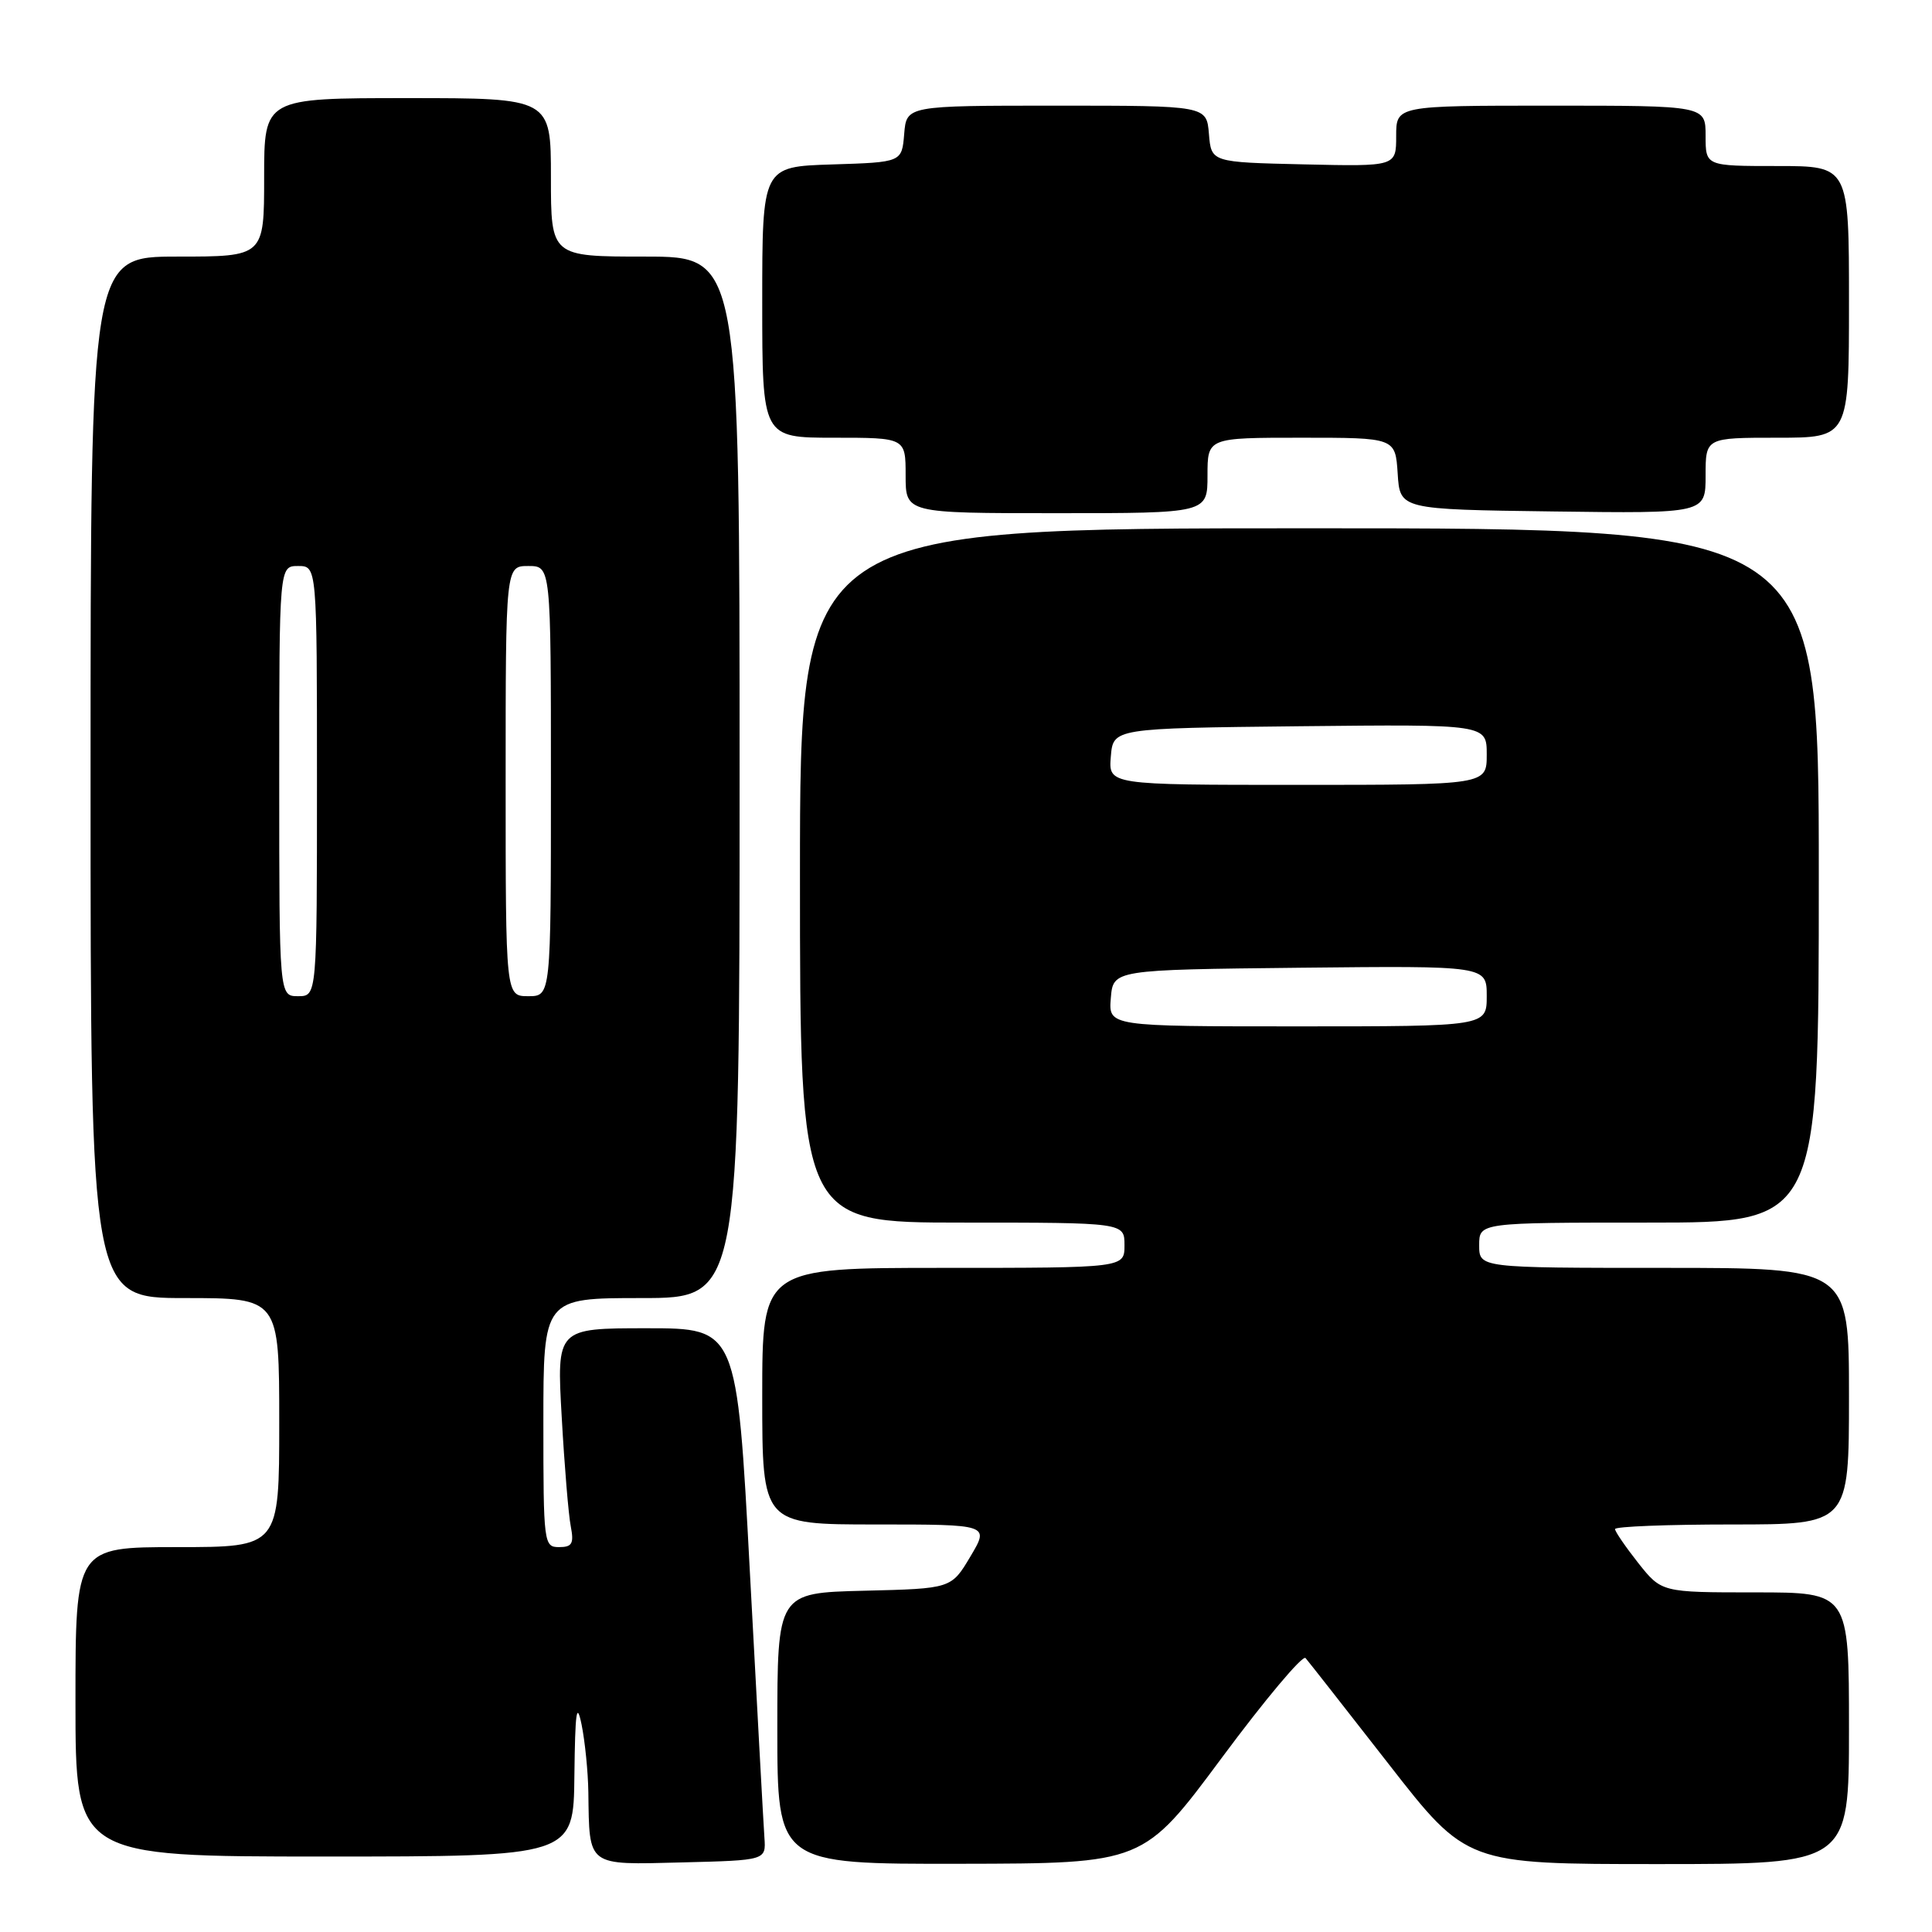 <?xml version="1.0" encoding="UTF-8" standalone="no"?>
<!DOCTYPE svg PUBLIC "-//W3C//DTD SVG 1.1//EN" "http://www.w3.org/Graphics/SVG/1.1/DTD/svg11.dtd" >
<svg xmlns="http://www.w3.org/2000/svg" xmlns:xlink="http://www.w3.org/1999/xlink" version="1.1" viewBox="0 0 256 256">
 <g >
 <path fill="currentColor"
d=" M 101.29 243.50 C 101.17 241.85 100.31 225.99 99.36 208.25 C 97.65 176.00 97.65 176.00 85.71 176.00 C 73.76 176.00 73.76 176.00 74.43 187.75 C 74.79 194.21 75.33 200.74 75.63 202.25 C 76.07 204.54 75.81 205.00 74.08 205.00 C 72.06 205.00 72.00 204.54 72.00 188.50 C 72.00 172.00 72.00 172.00 85.00 172.00 C 98.00 172.00 98.00 172.00 98.00 103.00 C 98.00 34.00 98.00 34.00 85.50 34.00 C 73.00 34.00 73.00 34.00 73.00 23.50 C 73.00 13.00 73.00 13.00 54.00 13.00 C 35.00 13.00 35.00 13.00 35.00 23.50 C 35.00 34.00 35.00 34.00 23.50 34.00 C 12.00 34.00 12.00 34.00 12.00 103.00 C 12.00 172.00 12.00 172.00 24.50 172.00 C 37.00 172.00 37.00 172.00 37.00 188.50 C 37.00 205.00 37.00 205.00 23.50 205.00 C 10.00 205.00 10.00 205.00 10.00 225.50 C 10.00 246.00 10.00 246.00 43.00 246.00 C 76.00 246.00 76.00 246.00 76.11 235.25 C 76.21 226.81 76.41 225.36 77.06 228.50 C 77.51 230.70 77.92 234.75 77.96 237.50 C 78.10 247.41 77.69 247.10 90.37 246.78 C 101.50 246.50 101.50 246.50 101.29 243.50 Z  M 161.90 232.91 C 167.62 225.20 172.61 219.26 172.99 219.70 C 173.37 220.14 178.33 226.46 184.01 233.75 C 194.33 247.00 194.33 247.00 219.66 247.00 C 245.00 247.00 245.00 247.00 245.00 229.00 C 245.00 211.00 245.00 211.00 232.58 211.00 C 220.17 211.00 220.17 211.00 217.08 207.11 C 215.39 204.96 214.00 202.94 214.00 202.61 C 214.00 202.27 220.97 202.00 229.50 202.00 C 245.00 202.00 245.00 202.00 245.00 185.00 C 245.00 168.00 245.00 168.00 220.50 168.00 C 196.00 168.00 196.00 168.00 196.00 165.00 C 196.00 162.00 196.00 162.00 218.50 162.00 C 241.00 162.00 241.00 162.00 241.00 116.00 C 241.00 70.00 241.00 70.00 173.50 70.00 C 106.00 70.00 106.00 70.00 106.00 116.00 C 106.00 162.00 106.00 162.00 127.50 162.00 C 149.00 162.00 149.00 162.00 149.00 165.00 C 149.00 168.00 149.00 168.00 125.00 168.00 C 101.00 168.00 101.00 168.00 101.00 185.00 C 101.00 202.00 101.00 202.00 116.06 202.00 C 131.11 202.00 131.11 202.00 128.58 206.25 C 126.05 210.50 126.05 210.50 114.52 210.78 C 103.00 211.06 103.00 211.06 103.00 229.03 C 103.00 247.00 103.00 247.00 127.25 246.96 C 151.50 246.92 151.50 246.92 161.90 232.91 Z  M 160.00 63.00 C 160.00 58.00 160.00 58.00 172.45 58.00 C 184.89 58.00 184.89 58.00 185.20 62.75 C 185.50 67.50 185.50 67.50 205.75 67.77 C 226.00 68.04 226.00 68.04 226.00 63.02 C 226.00 58.00 226.00 58.00 235.50 58.00 C 245.00 58.00 245.00 58.00 245.00 40.00 C 245.00 22.00 245.00 22.00 235.50 22.00 C 226.00 22.00 226.00 22.00 226.00 18.00 C 226.00 14.00 226.00 14.00 205.50 14.00 C 185.00 14.00 185.00 14.00 185.00 18.03 C 185.00 22.06 185.00 22.06 172.75 21.78 C 160.50 21.50 160.50 21.50 160.19 17.75 C 159.88 14.00 159.88 14.00 140.00 14.00 C 120.12 14.00 120.12 14.00 119.81 17.75 C 119.50 21.50 119.50 21.50 110.25 21.79 C 101.00 22.08 101.00 22.08 101.00 40.04 C 101.00 58.00 101.00 58.00 110.50 58.00 C 120.00 58.00 120.00 58.00 120.00 63.00 C 120.00 68.00 120.00 68.00 140.00 68.00 C 160.00 68.00 160.00 68.00 160.00 63.00 Z  M 37.00 103.50 C 37.00 75.00 37.00 75.00 39.50 75.00 C 42.00 75.00 42.00 75.00 42.00 103.50 C 42.00 132.00 42.00 132.00 39.50 132.00 C 37.00 132.00 37.00 132.00 37.00 103.50 Z  M 67.00 103.50 C 67.00 75.00 67.00 75.00 70.00 75.00 C 73.00 75.00 73.00 75.00 73.00 103.50 C 73.00 132.00 73.00 132.00 70.00 132.00 C 67.00 132.00 67.00 132.00 67.00 103.50 Z  M 147.19 132.25 C 147.50 128.50 147.50 128.50 172.25 128.23 C 197.00 127.97 197.00 127.97 197.00 131.98 C 197.00 136.00 197.00 136.00 171.94 136.00 C 146.88 136.00 146.88 136.00 147.19 132.25 Z  M 147.19 100.25 C 147.50 96.50 147.50 96.50 172.25 96.23 C 197.00 95.97 197.00 95.97 197.00 99.98 C 197.00 104.00 197.00 104.00 171.94 104.00 C 146.88 104.00 146.88 104.00 147.19 100.25 Z "/>
</g>
</svg>